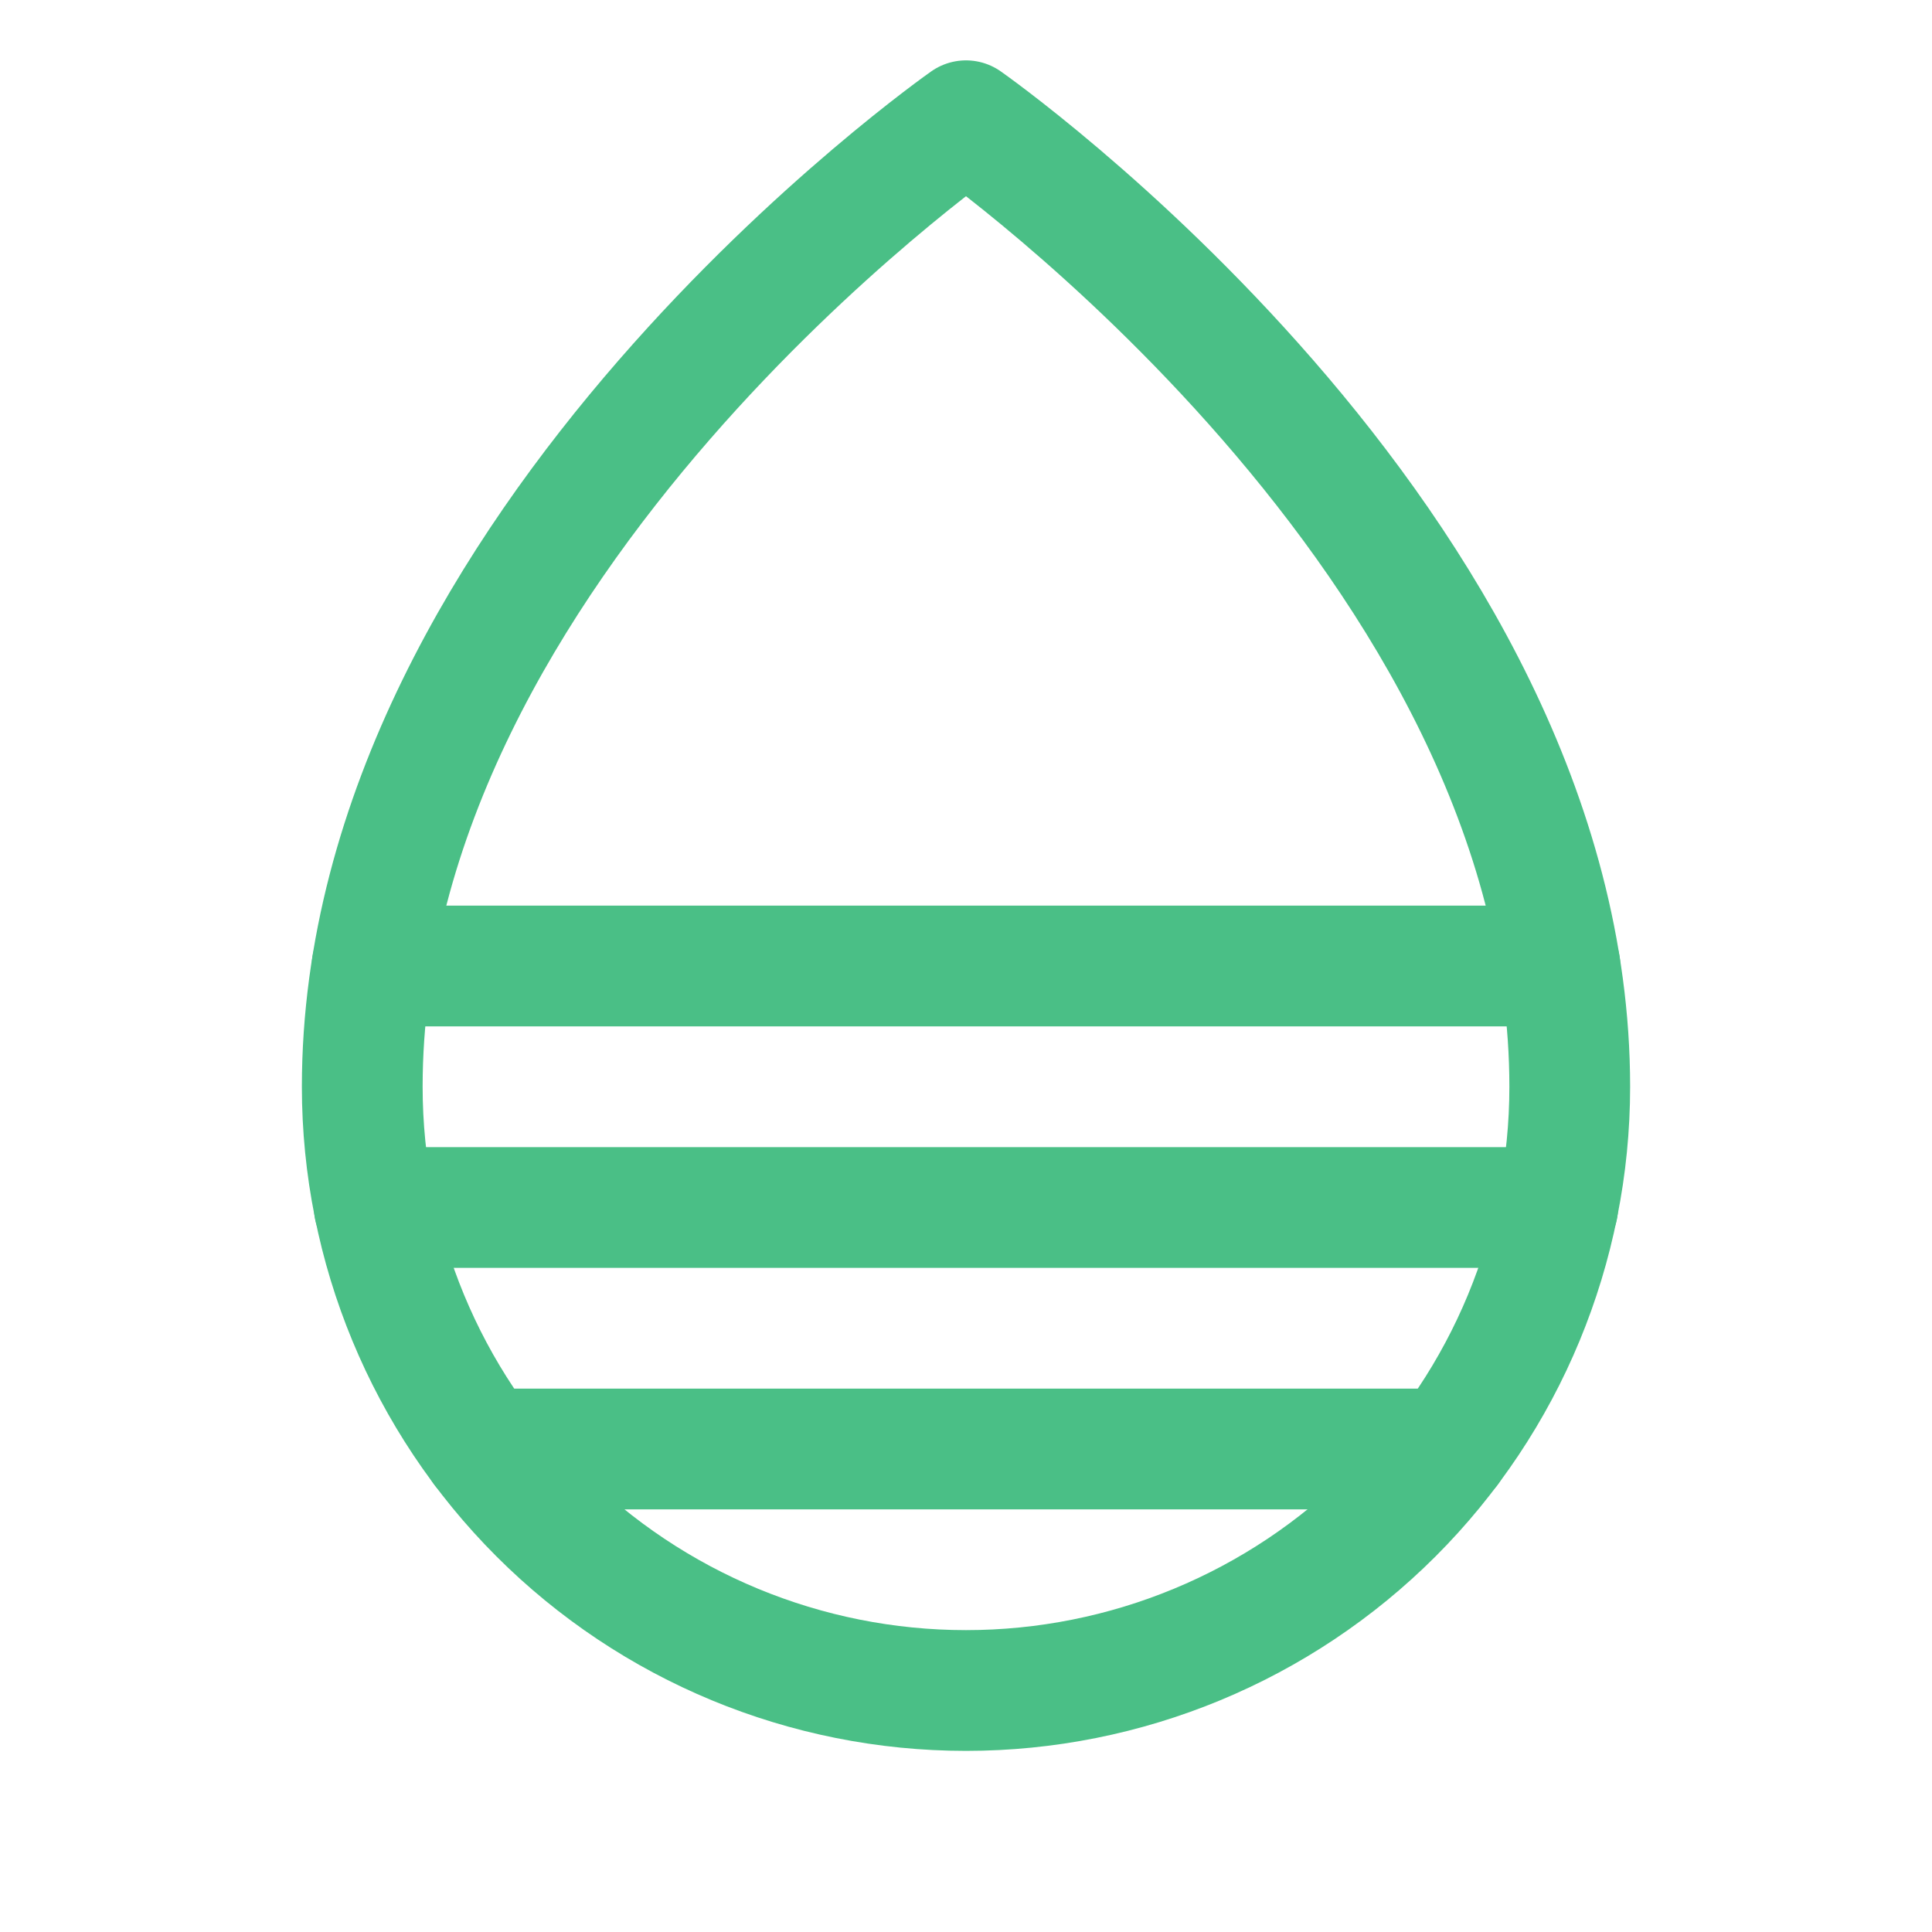 <svg width="32" height="32" viewBox="0 0 32 32" fill="none" xmlns="http://www.w3.org/2000/svg">
<path d="M26 18C26 9 16 2 16 2C16 2 6 9 6 18C6 20.652 7.054 23.196 8.929 25.071C10.804 26.946 13.348 28 16 28C18.652 28 21.196 26.946 23.071 25.071C24.946 23.196 26 20.652 26 18Z" stroke="#4ABF86" stroke-width="2" stroke-linecap="round" stroke-linejoin="round"/>
<path d="M6.163 16H25.838" stroke="#4ABF86" stroke-width="2" stroke-linecap="round" stroke-linejoin="round"/>
<path d="M6.2 20H25.8" stroke="#4ABF86" stroke-width="2" stroke-linecap="round" stroke-linejoin="round"/>
<path d="M8 24H24" stroke="#4ABF86" stroke-width="2" stroke-linecap="round" stroke-linejoin="round"/>
</svg>
